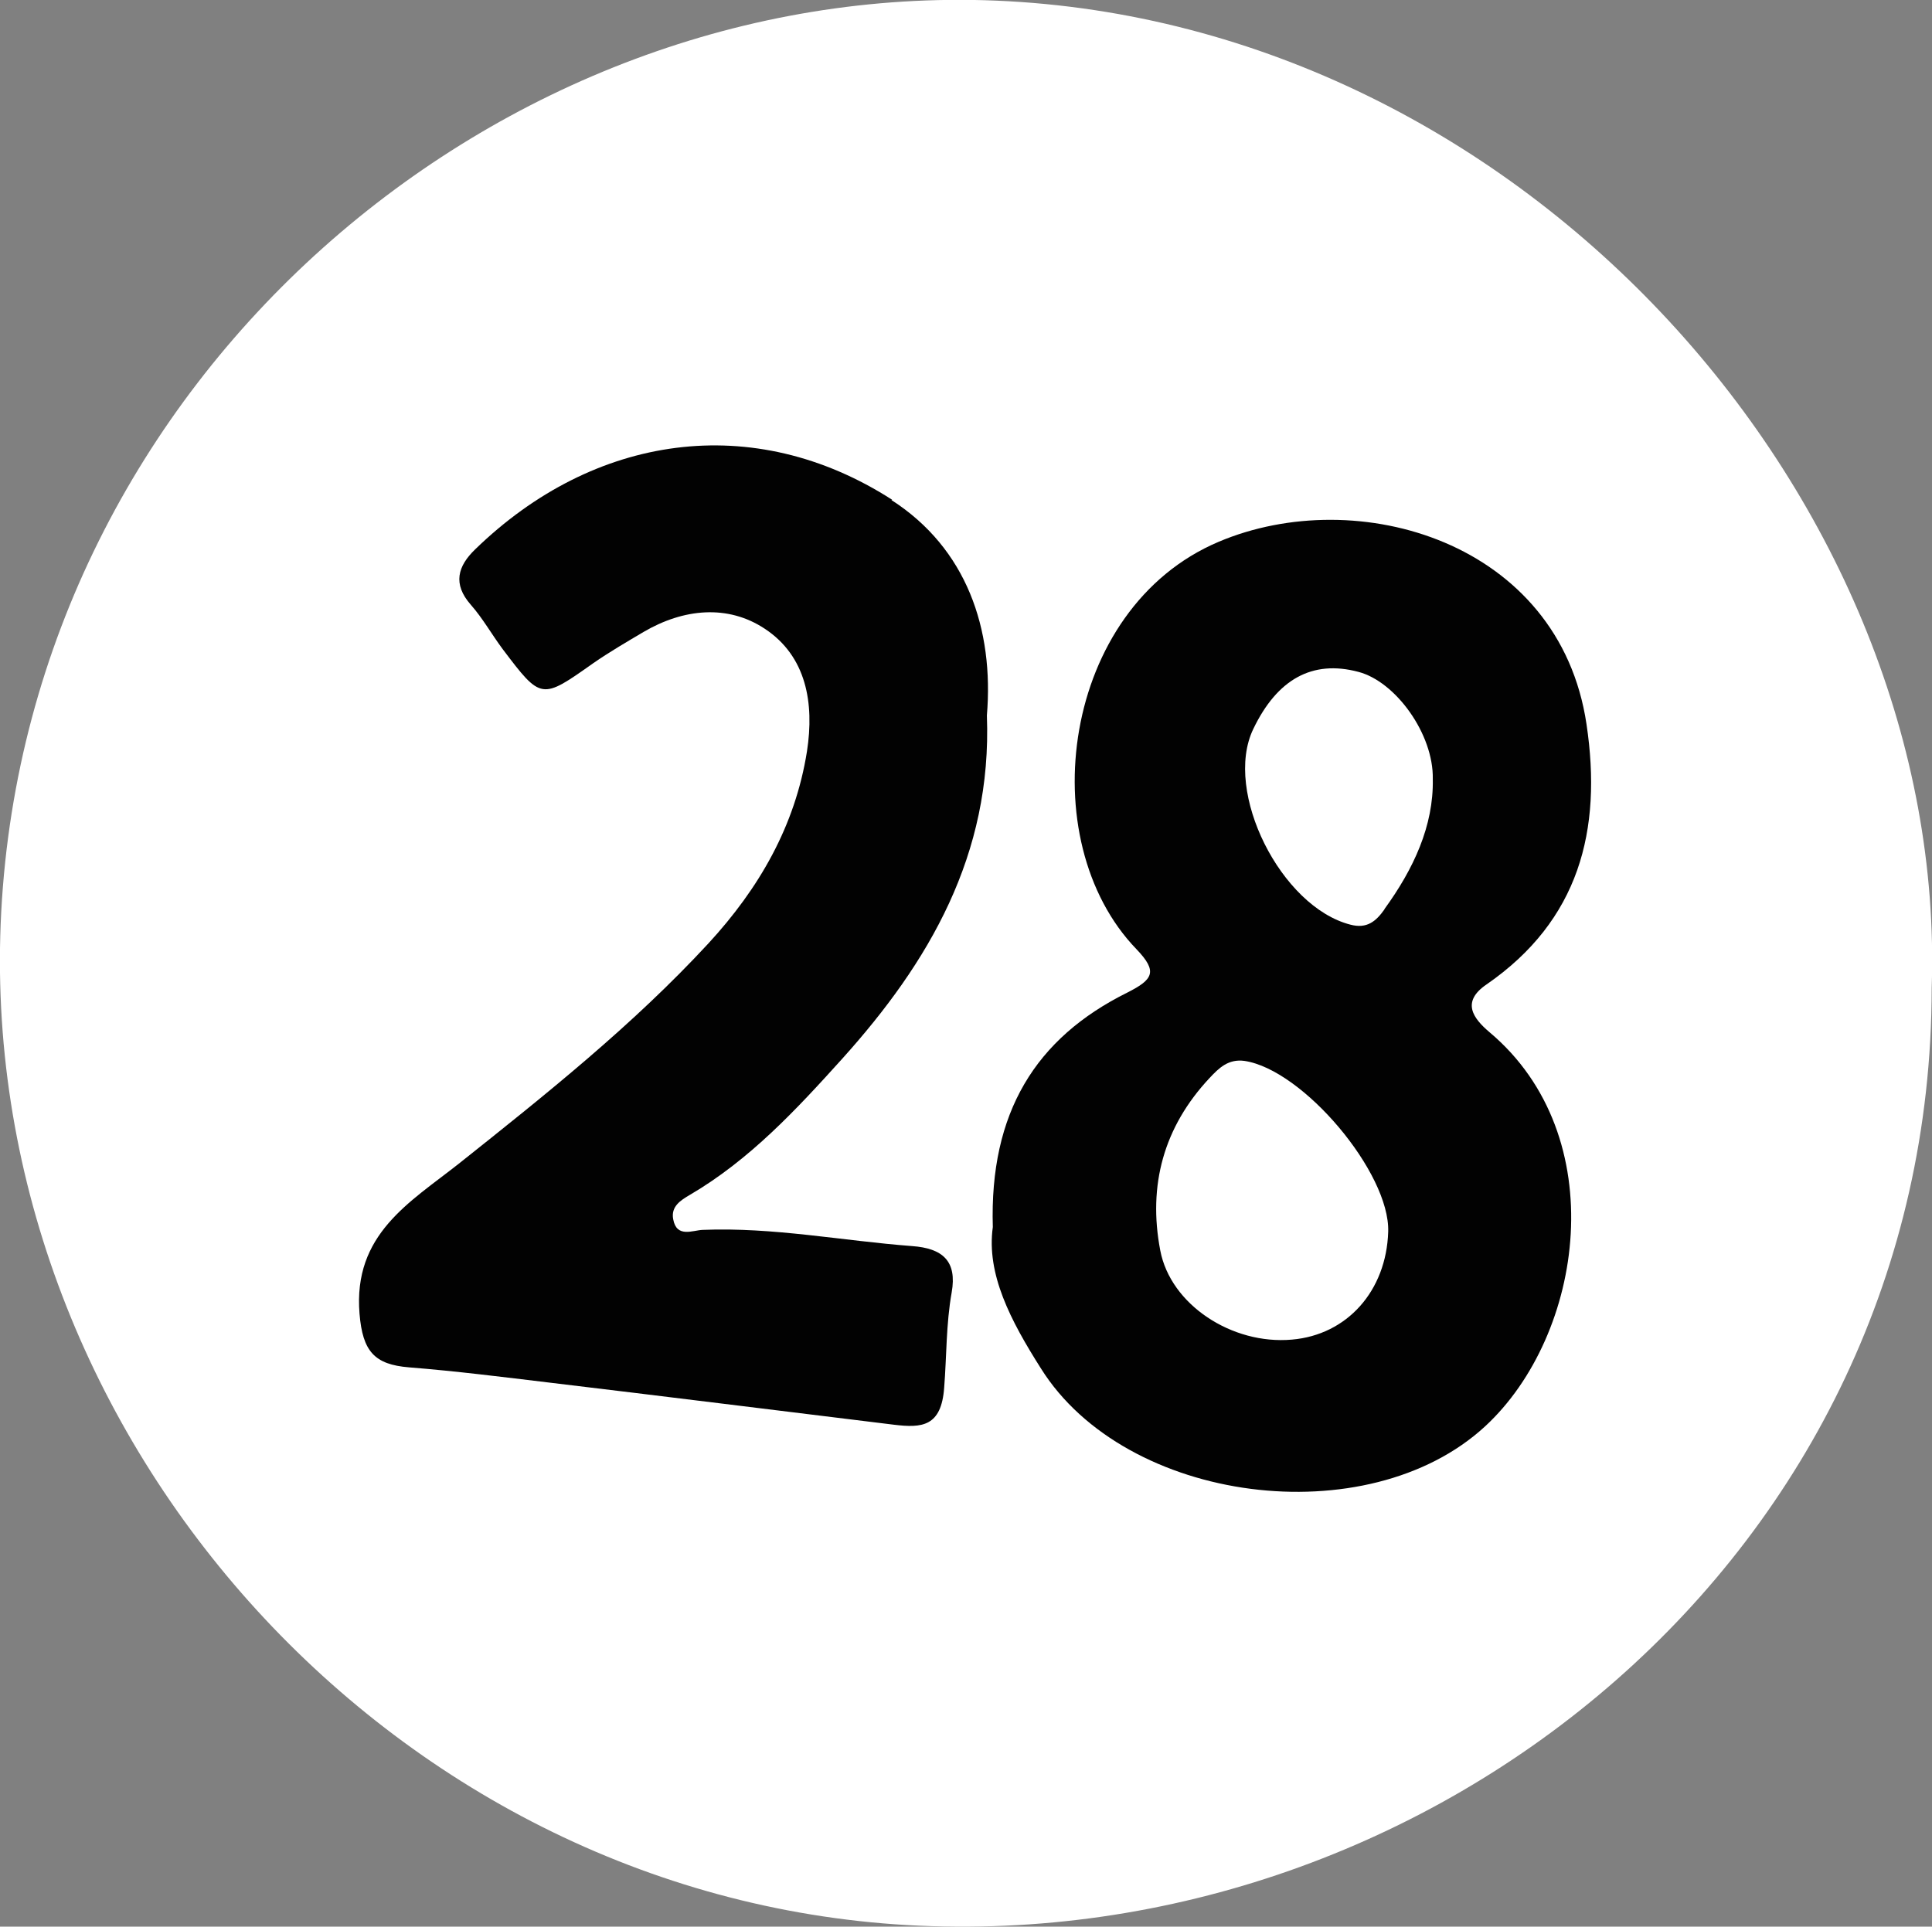 <?xml version="1.0" encoding="UTF-8"?><svg id="Layer_2" xmlns="http://www.w3.org/2000/svg" viewBox="0 0 61.96 61.8"><rect x="0" y="0" width="61.96" height="61.8" fill="#808080" stroke="none"/><defs><style>.cls-1{fill:#020202;}.cls-1,.cls-2{stroke-width:0px;}.cls-2{fill:#fff;}</style></defs><g id="_28"><path id="bg" class="cls-2" d="m31.94.02C16-.64.96,12.09.04,29.24c-.89,16.62,12.39,31.56,29.06,32.51,16.83.96,32.84-11.9,32.85-30.06C62.48,16.16,48.96.73,31.94.02Z"/><path id="num" class="cls-1" d="m47.67,31.58c2.97-2.05,3.72-4.94,3.21-8.35-.87-5.85-7.34-7.74-11.8-5.85-5.03,2.13-6.01,9.57-2.63,13.07.69.72.53.97-.3,1.39-2.94,1.46-4.42,3.85-4.31,7.52-.21,1.51.57,3,1.54,4.53,2.72,4.35,10.48,5.34,14.25,1.86,3.17-2.93,4.1-9.31.14-12.64-.52-.44-.92-.97-.1-1.53Zm-6.24,11.39c-1.92.17-3.89-1.12-4.22-2.86-.4-2.09.11-3.96,1.58-5.53.3-.32.6-.62,1.12-.55,1.88.28,4.67,3.59,4.61,5.48-.06,1.9-1.32,3.31-3.09,3.46Zm2.97-13.8c-.27.38-.56.63-1.09.49-2.23-.57-4.08-4.26-3.12-6.27.77-1.61,1.9-2.23,3.37-1.84,1.2.31,2.42,2,2.39,3.44.03,1.5-.62,2.89-1.55,4.17Z"/><path id="num-2" class="cls-1" d="m28.61,16.03c-4.45-2.86-9.56-2.11-13.37,1.59-.56.54-.73,1.11-.14,1.78.38.43.67.95,1.02,1.42,1.24,1.64,1.24,1.63,2.91.45.52-.36,1.07-.68,1.61-1,1.28-.75,2.7-.89,3.89-.1,1.33.88,1.59,2.38,1.35,3.93-.38,2.4-1.54,4.4-3.16,6.16-2.43,2.63-5.22,4.85-8.01,7.07-1.57,1.24-3.39,2.26-3.18,4.81.1,1.21.48,1.63,1.59,1.72,1.51.12,3.01.31,4.51.49,3.68.44,7.36.9,11.04,1.35.9.11,1.52.06,1.61-1.19.08-1.01.06-2.04.24-3.05.18-1.01-.29-1.42-1.27-1.49-2.24-.17-4.45-.61-6.71-.52-.32.01-.84.27-.95-.34-.08-.41.24-.61.53-.78,1.93-1.13,3.43-2.75,4.9-4.38,2.77-3.08,4.8-6.53,4.63-11,.23-2.77-.65-5.36-3.06-6.91Z"/></g></svg>